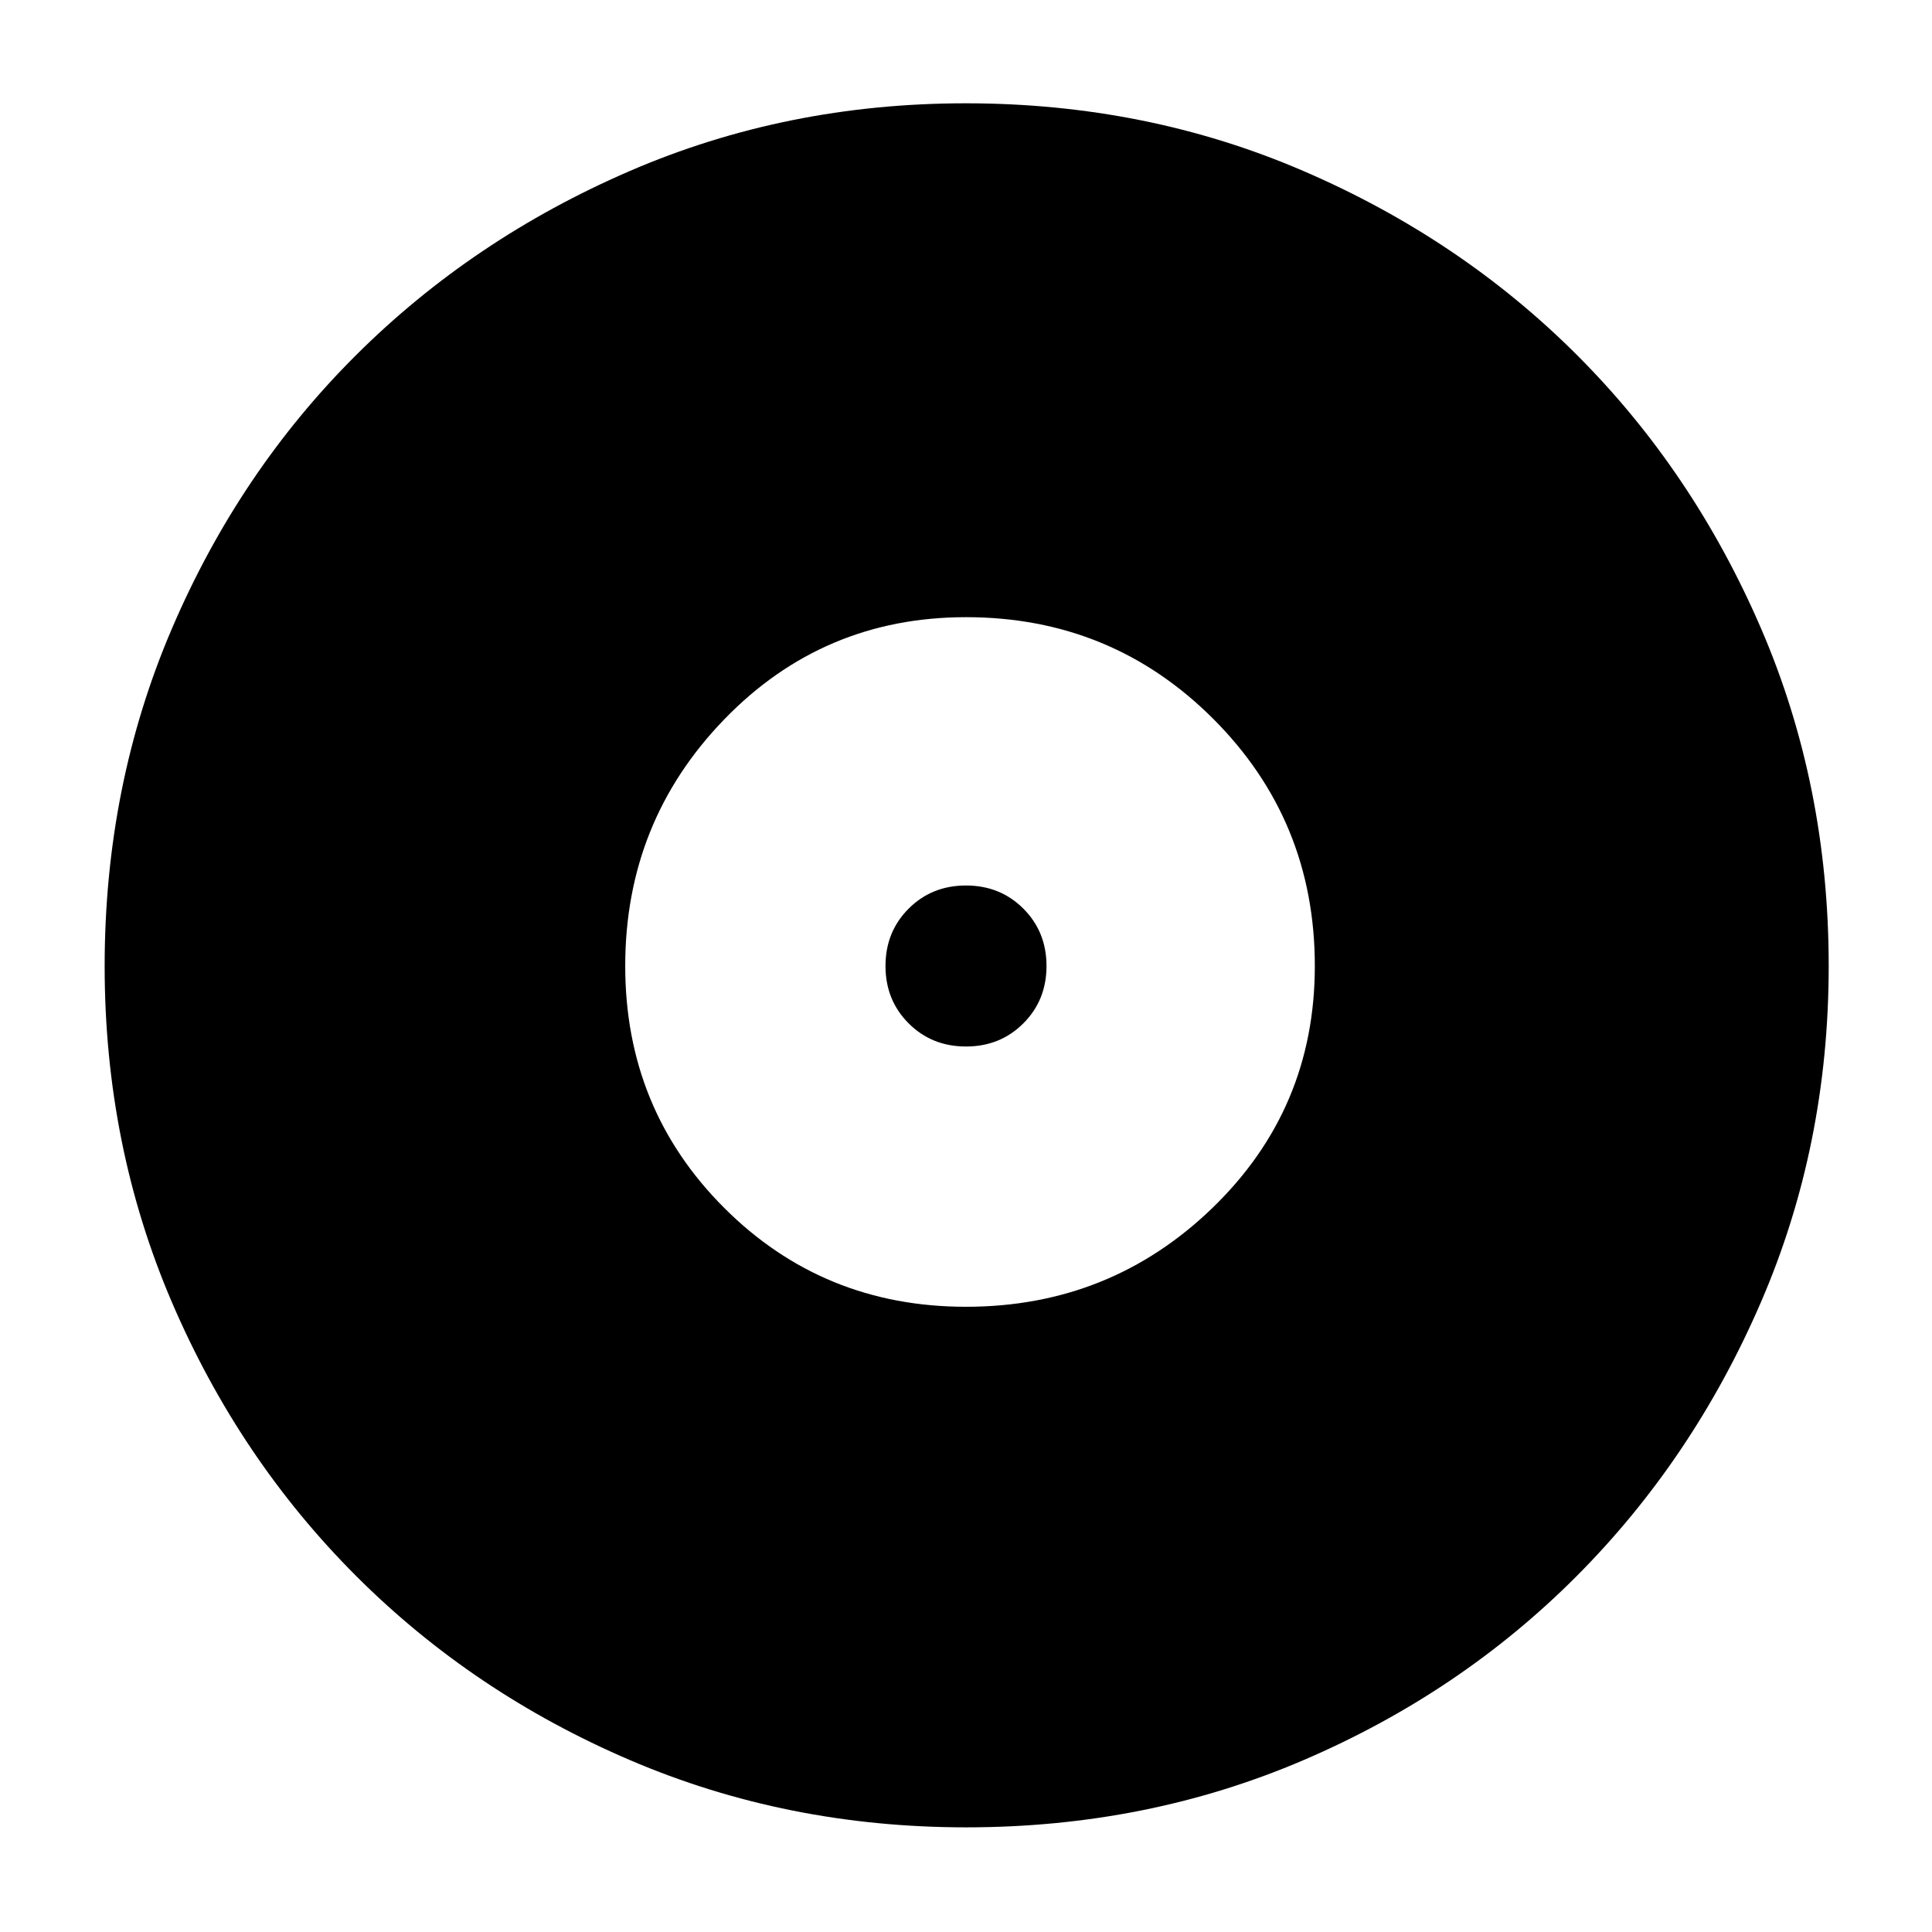 <svg xmlns="http://www.w3.org/2000/svg" height="40" viewBox="0 -960 960 960" width="40"><path d="M480-310.67q71.67 0 122.5-49.16Q653.33-409 653.33-480q0-72.33-50.5-122.83T480-653.33q-71 0-120.17 50.83-49.16 50.83-49.16 122.5 0 71 49.16 120.17Q409-310.67 480-310.67ZM480-440q-17 0-28.5-11.5T440-480q0-17 11.5-28.5T480-520q17 0 28.5 11.5T520-480q0 17-11.5 28.5T480-440Zm.09 388Q391-52 313.01-85.42q-77.98-33.41-136.08-91.51-58.1-58.1-91.51-135.99Q52-390.82 52-479.91q0-89.76 33.42-167.74 33.41-77.99 91.4-135.79 58-57.8 135.94-91.51 77.94-33.72 167.09-33.72 89.82 0 167.88 33.67 78.07 33.66 135.82 91.37 57.74 57.71 91.43 135.72 33.69 78.02 33.69 167.91 0 89.18-33.72 167.16-33.71 77.98-91.51 135.99-57.8 58.02-135.69 91.43Q569.85-52 480.09-52Z"/></svg>